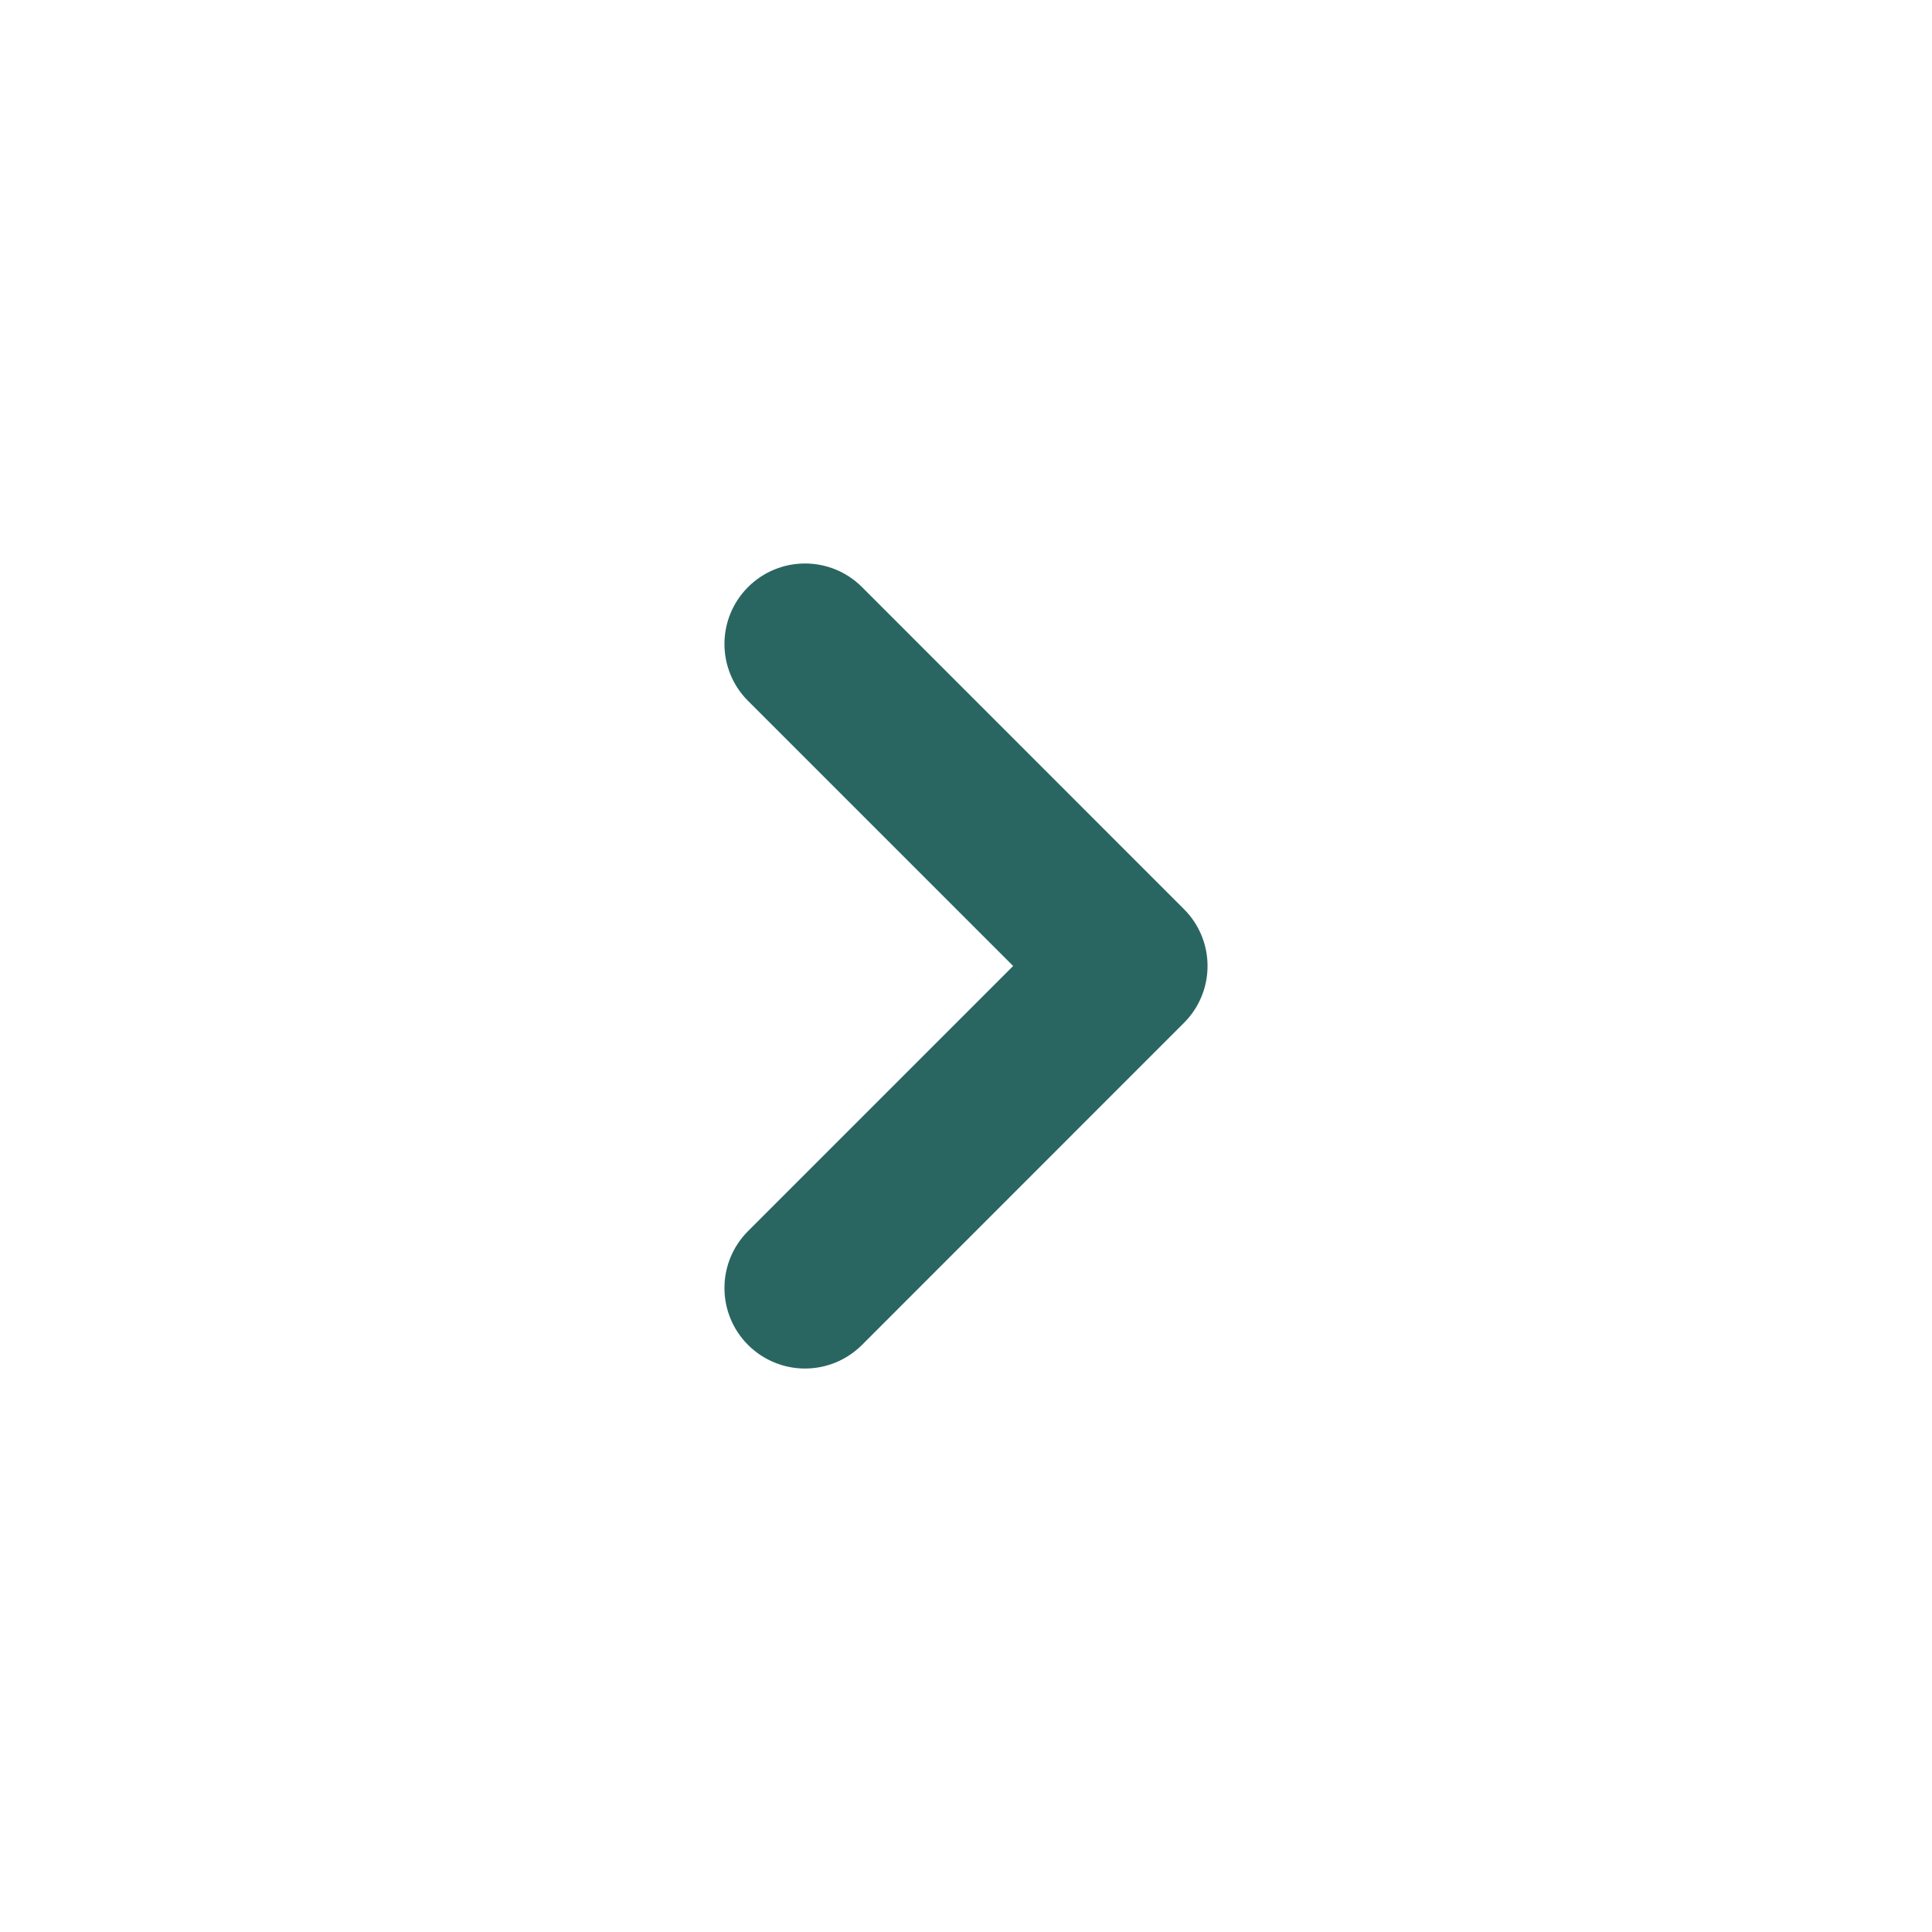 <svg width="20" height="20" viewBox="0 0 20 20" fill="none" xmlns="http://www.w3.org/2000/svg">
<path d="M8.333 14.167C8.12 14.167 7.907 14.085 7.744 13.923C7.418 13.597 7.418 13.07 7.744 12.744L10.488 10L7.744 7.256C7.418 6.93 7.418 6.403 7.744 6.077C8.07 5.752 8.597 5.752 8.923 6.077L12.256 9.411C12.582 9.737 12.582 10.263 12.256 10.589L8.923 13.923C8.76 14.085 8.547 14.167 8.333 14.167Z" fill="#296662"/>
</svg>